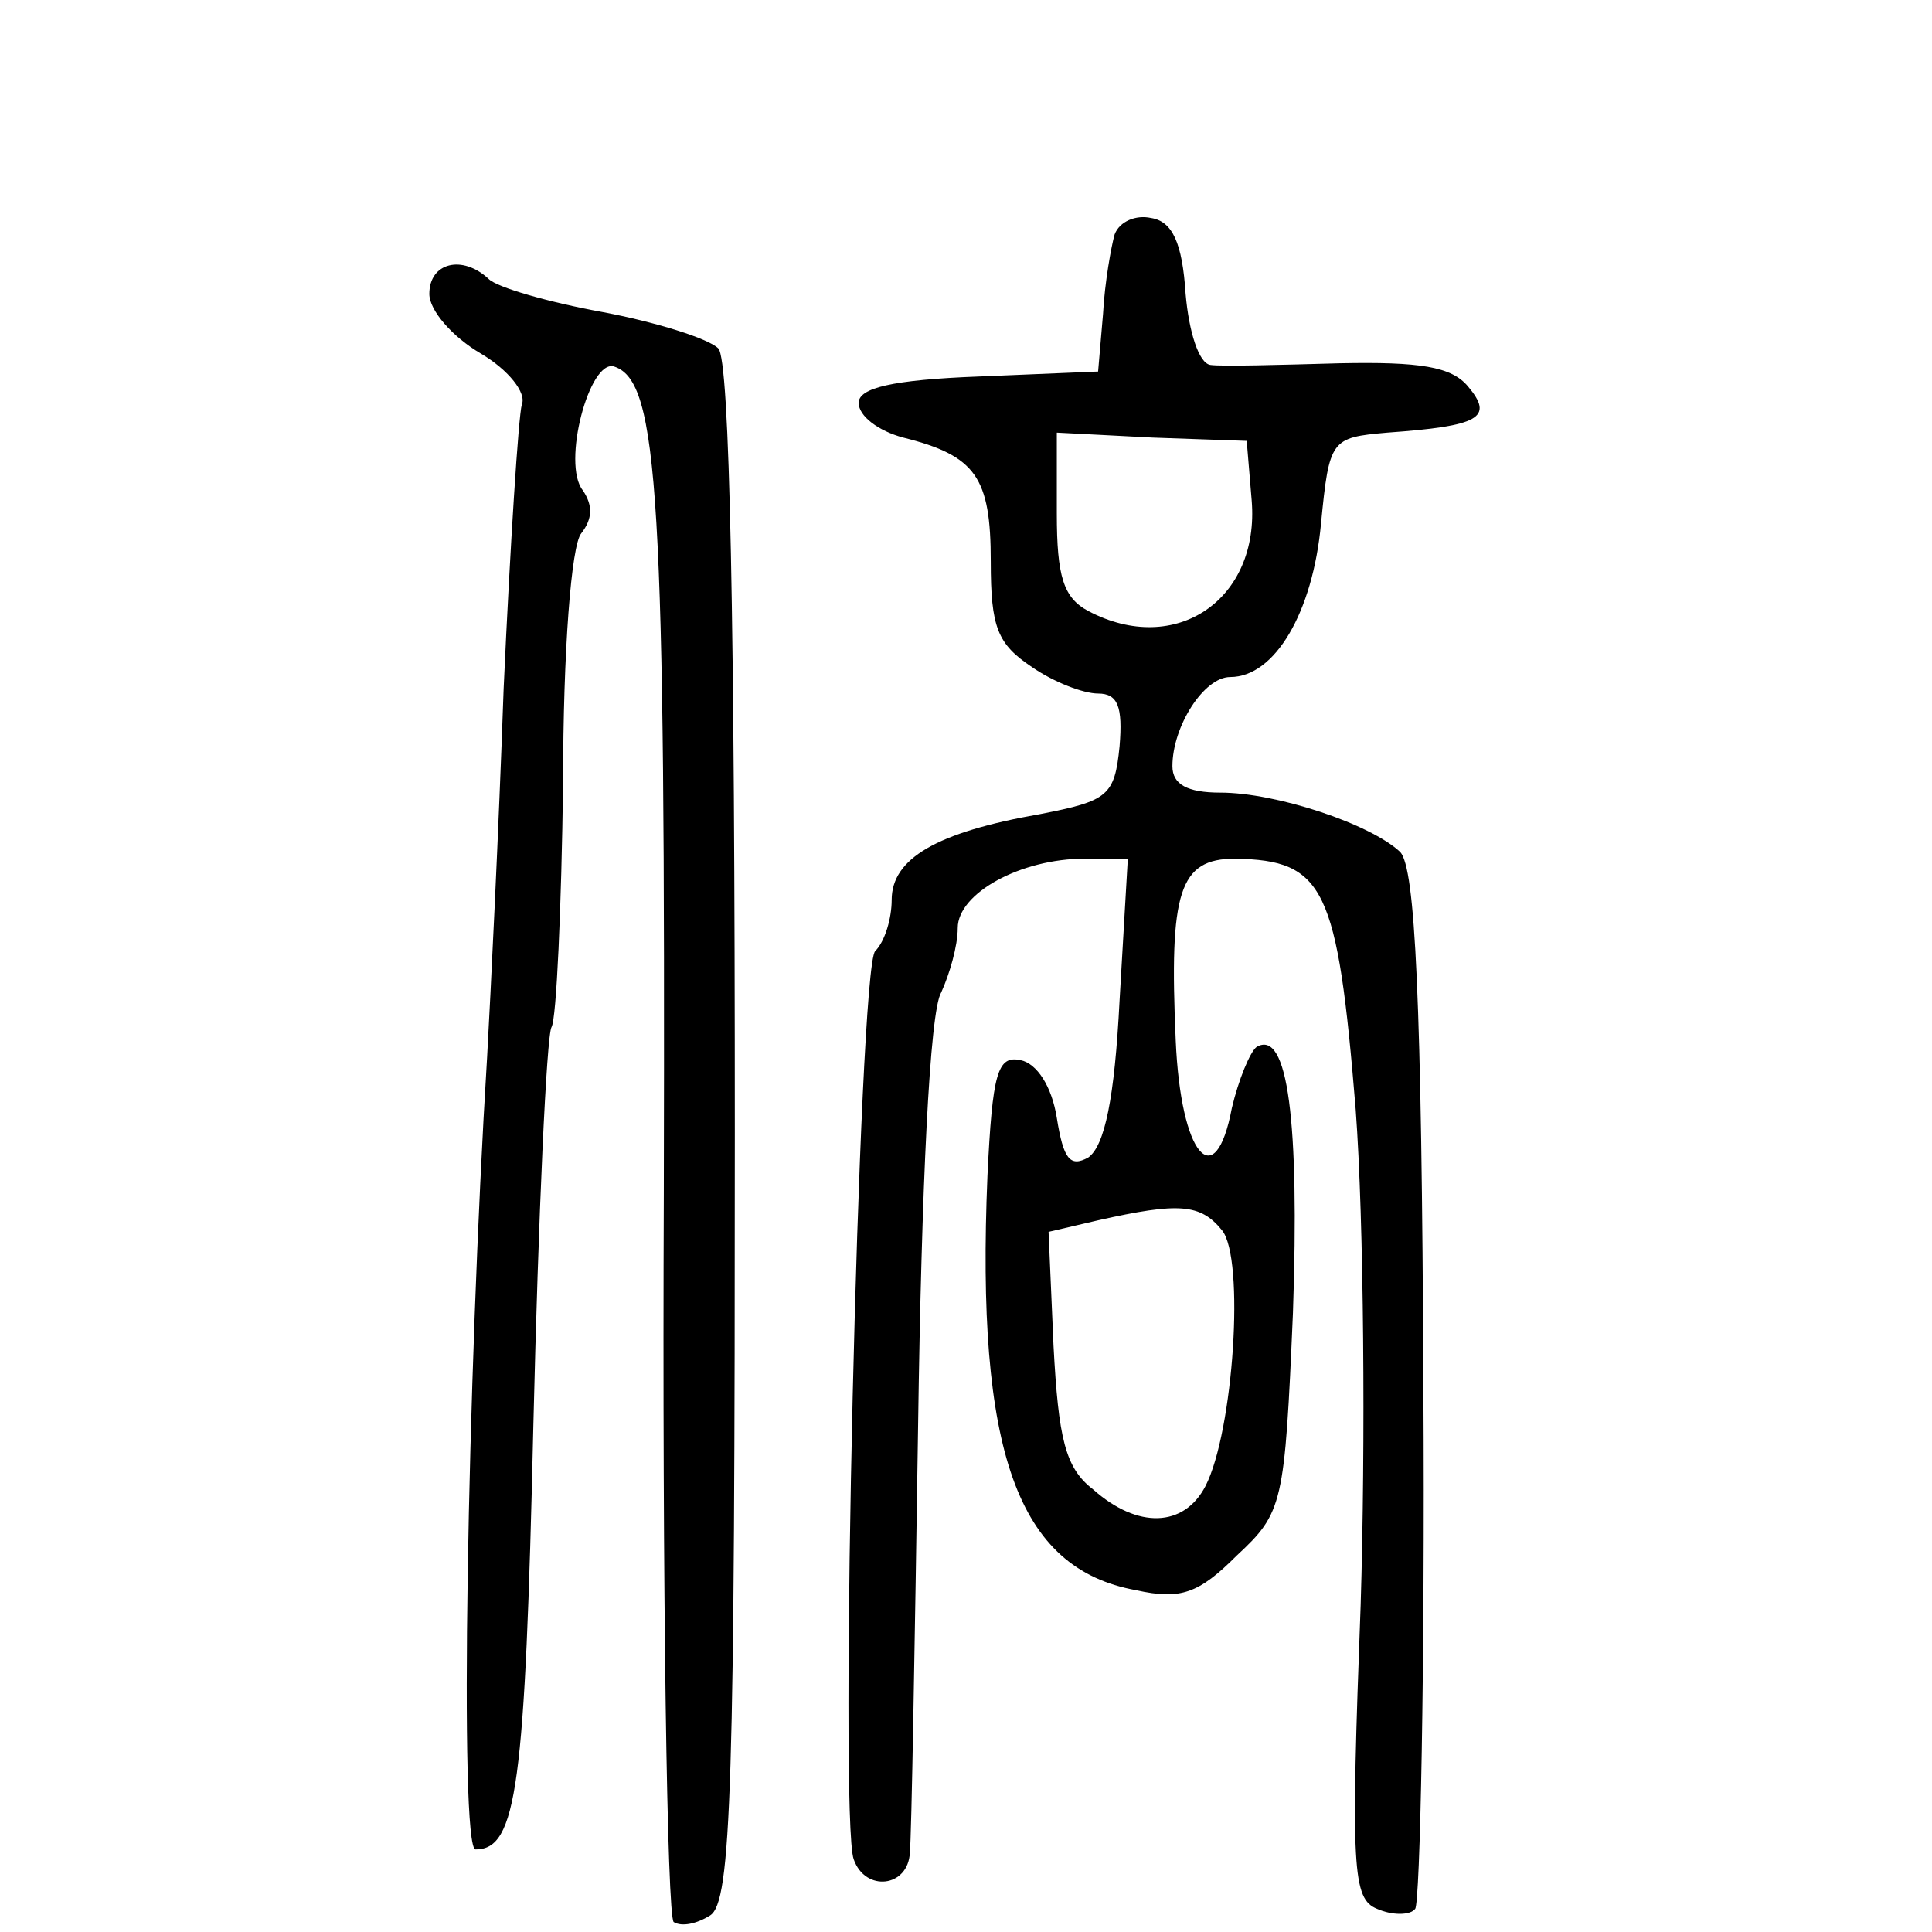 <?xml version="1.0" standalone="no"?>
<!DOCTYPE svg PUBLIC "-//W3C//DTD SVG 20010904//EN"
 "http://www.w3.org/TR/2001/REC-SVG-20010904/DTD/svg10.dtd">
<svg version="1.0" xmlns="http://www.w3.org/2000/svg"
 width="117pt" height="117pt" viewBox="0 0 117 117"
 preserveAspectRatio="xMidYMid meet">
<g transform="translate(0,117) scale(0.1,-0.1)"
fill="#000000" stroke="none">
<path d="M675 1028 c-2 -7 -6 -29 -7 -48 l-3 -35 -72 -3 c-53 -2 -73 -7 -73
-16 0 -8 12 -17 27 -21 44 -11 53 -24 53 -75 0 -40 4 -50 25 -64 13 -9 31 -16
40 -16 12 0 15 -8 13 -32 -3 -30 -7 -33 -48 -41 -63 -11 -90 -27 -90 -52 0
-11 -4 -25 -10 -31 -10 -10 -22 -526 -13 -550 7 -20 33 -17 34 4 1 9 3 126 5
259 2 143 7 251 14 262 5 11 10 28 10 39 0 21 38 42 77 42 l26 0 -5 -86 c-3
-59 -9 -88 -19 -95 -11 -6 -15 -1 -19 24 -3 19 -12 33 -22 35 -14 3 -17 -8
-20 -70 -7 -167 18 -238 90 -251 27 -6 38 -2 61 21 28 26 29 31 34 147 4 116
-3 172 -22 161 -4 -3 -11 -20 -15 -37 -10 -53 -31 -29 -34 41 -4 90 2 110 36
110 54 -1 62 -17 73 -152 5 -67 6 -203 3 -300 -6 -160 -5 -178 10 -184 9 -4
20 -4 23 0 3 3 6 146 5 316 -1 237 -5 314 -14 324 -18 17 -75 36 -109 36 -20
0 -29 5 -29 16 0 24 19 54 35 54 27 0 50 39 55 93 5 51 6 52 40 55 56 4 65 9
49 28 -10 12 -29 15 -78 14 -36 -1 -71 -2 -78 -1 -7 1 -13 20 -15 43 -2 31 -8
44 -21 46 -9 2 -19 -2 -22 -10z m83 -161 c5 -60 -46 -95 -99 -67 -15 8 -19 21
-19 59 l0 49 58 -3 57 -2 3 -36z m-18 -442 c14 -17 7 -122 -10 -155 -13 -25
-41 -26 -68 -2 -17 13 -21 31 -24 87 l-3 69 30 7 c49 11 62 10 75 -6z"/>
<path d="M260 992 c0 -10 14 -26 31 -36 17 -10 28 -24 25 -31 -2 -7 -7 -84
-11 -172 -3 -87 -8 -187 -10 -223 -12 -195 -17 -480 -7 -480 25 0 30 38 35
257 3 127 8 236 11 241 3 5 6 72 7 148 0 80 5 144 11 151 7 9 7 17 1 26 -13
16 4 80 19 75 27 -9 31 -77 30 -500 -1 -241 2 -439 6 -442 5 -3 14 -1 22 4 13
8 15 78 15 474 0 310 -3 468 -10 475 -6 6 -38 16 -70 22 -33 6 -64 15 -69 20
-16 15 -36 10 -36 -9z"/>
</g>
</svg>
